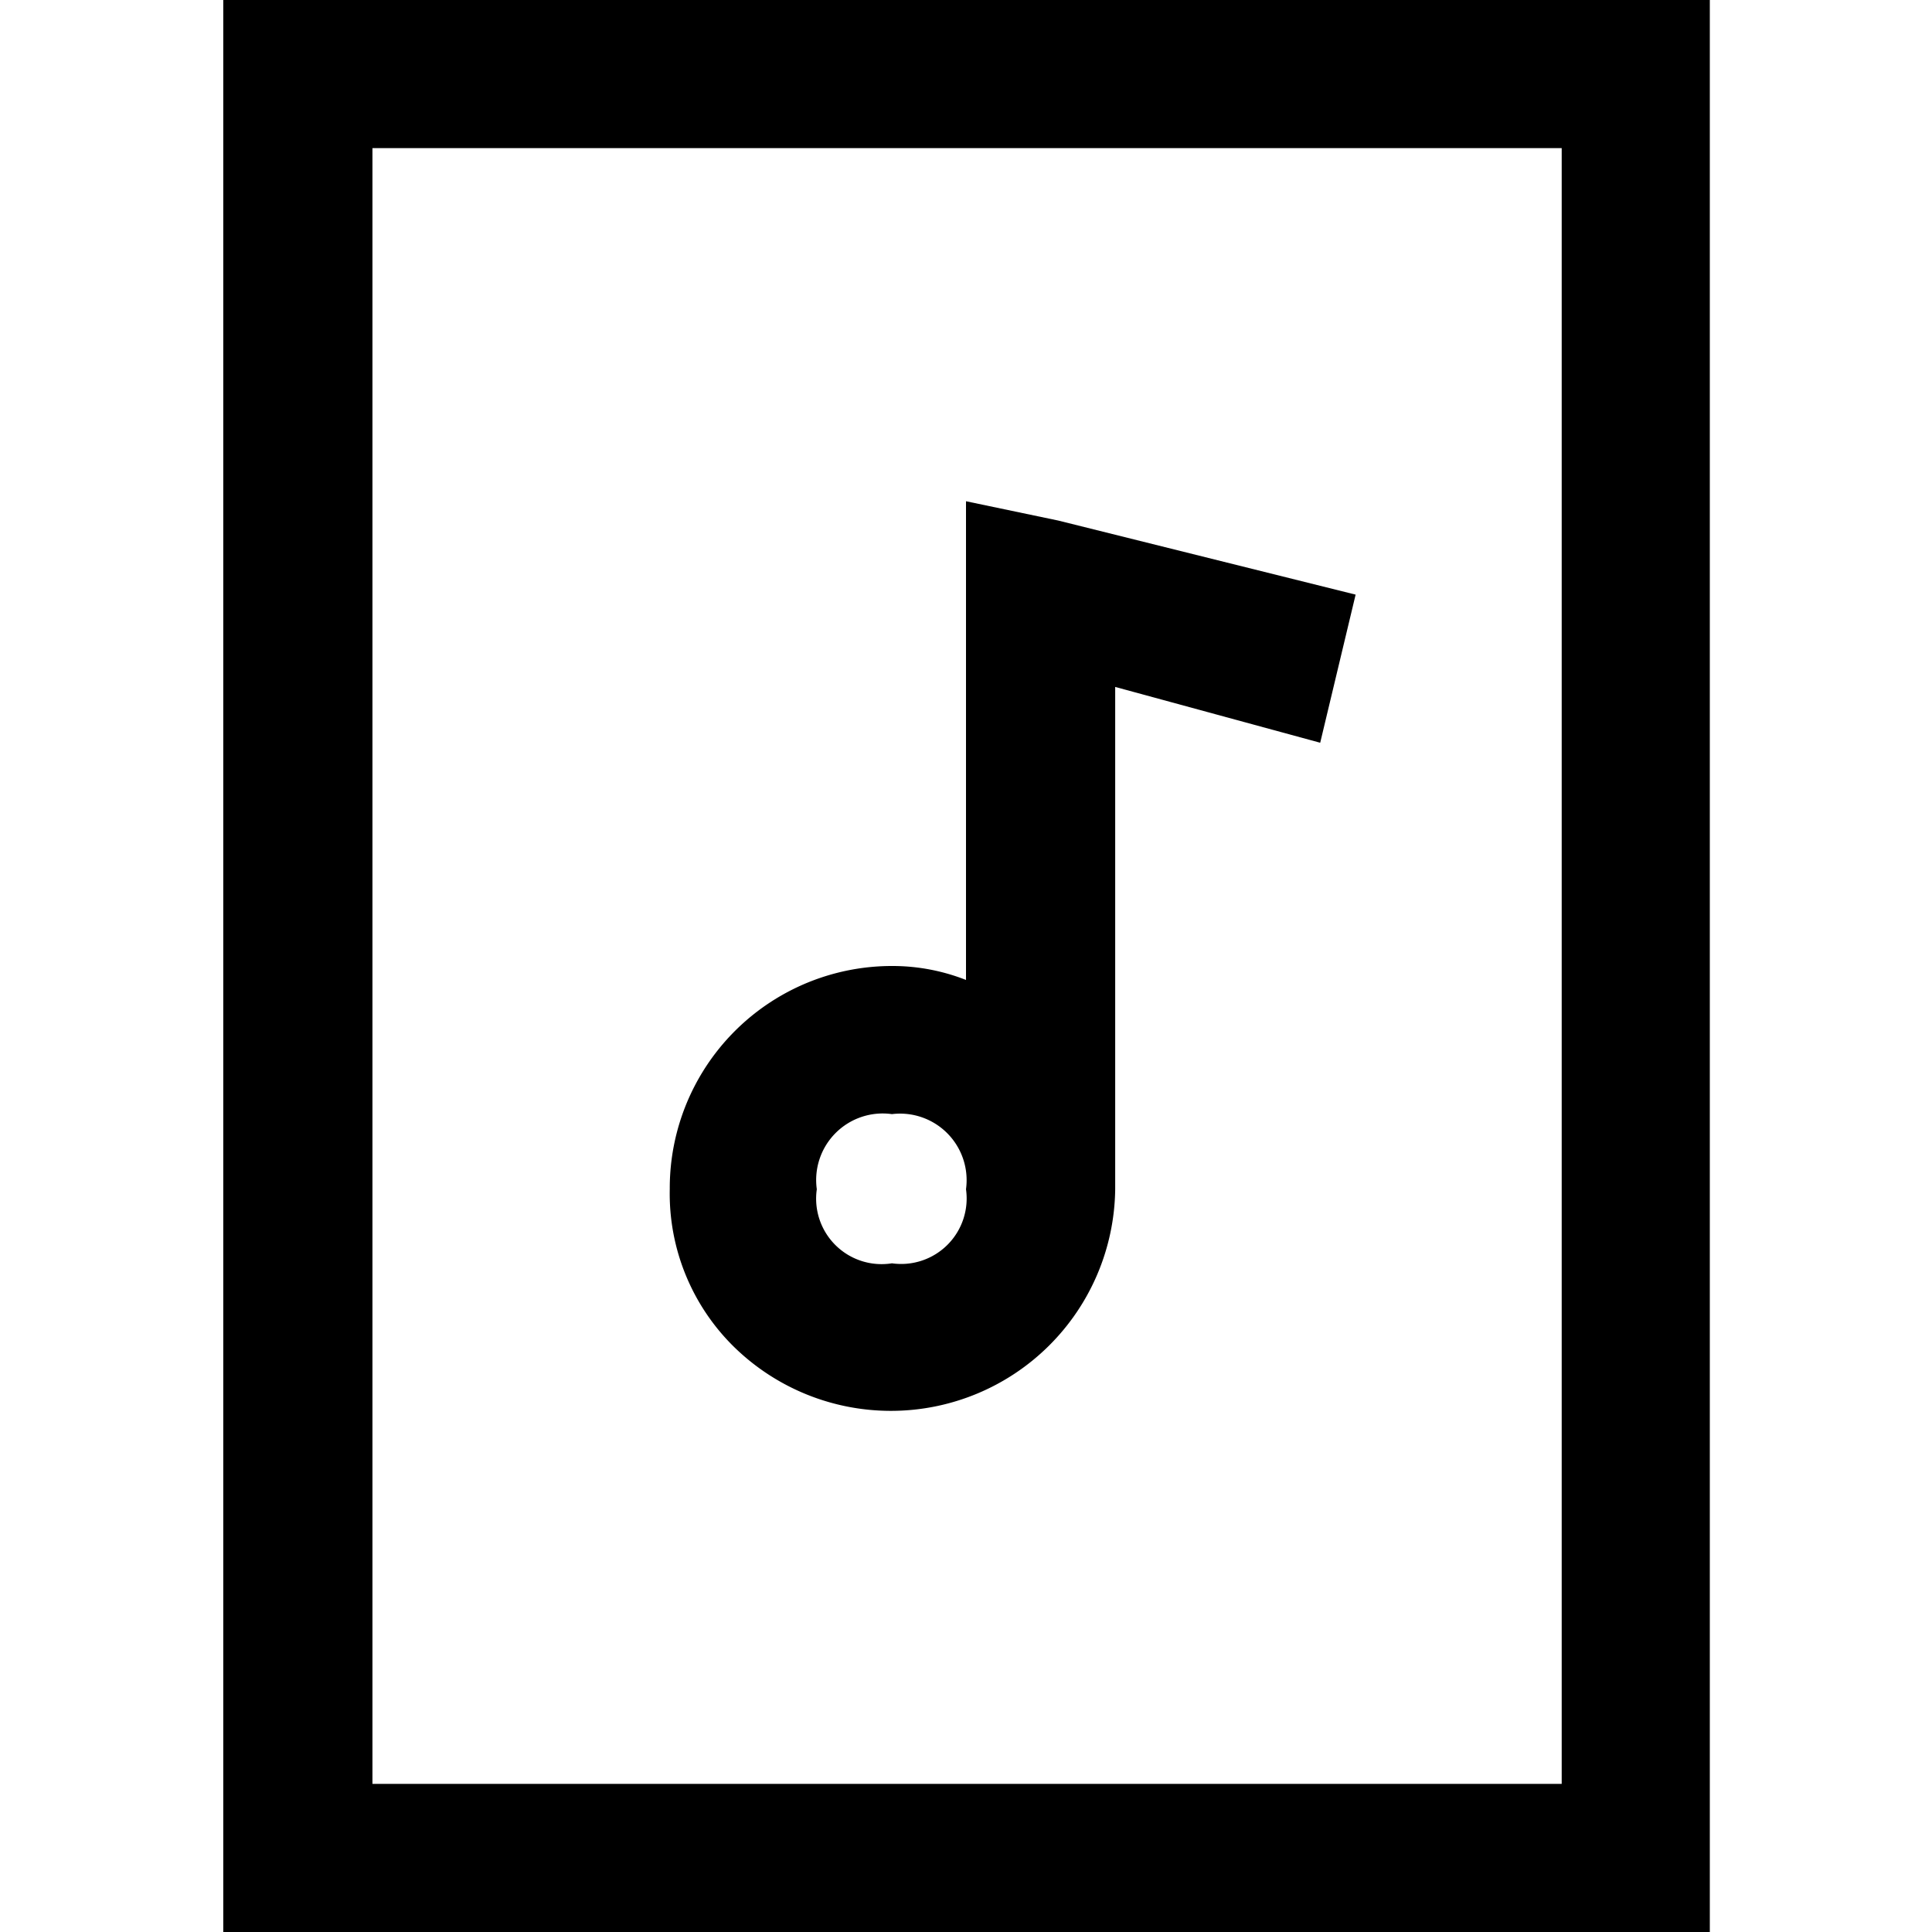 <svg viewBox="0 0 18 18"><path d="M2.08,0H15.93V18H2.08V0ZM3.47,1.38V16.62H14.55V1.38ZM9,4.67l.86.18,2.77.69L12.3,6.92,10.39,6.4v4.68a2.09,2.09,0,0,1-3.55,1.47,2,2,0,0,1-.6-1.47A2.07,2.07,0,0,1,8.32,9,1.87,1.87,0,0,1,9,9.13V4.67Zm0,6.41a.62.62,0,0,0-.69-.7.62.62,0,0,0-.7.7.61.61,0,0,0,.7.69A.61.61,0,0,0,9,11.08Z"/></svg>